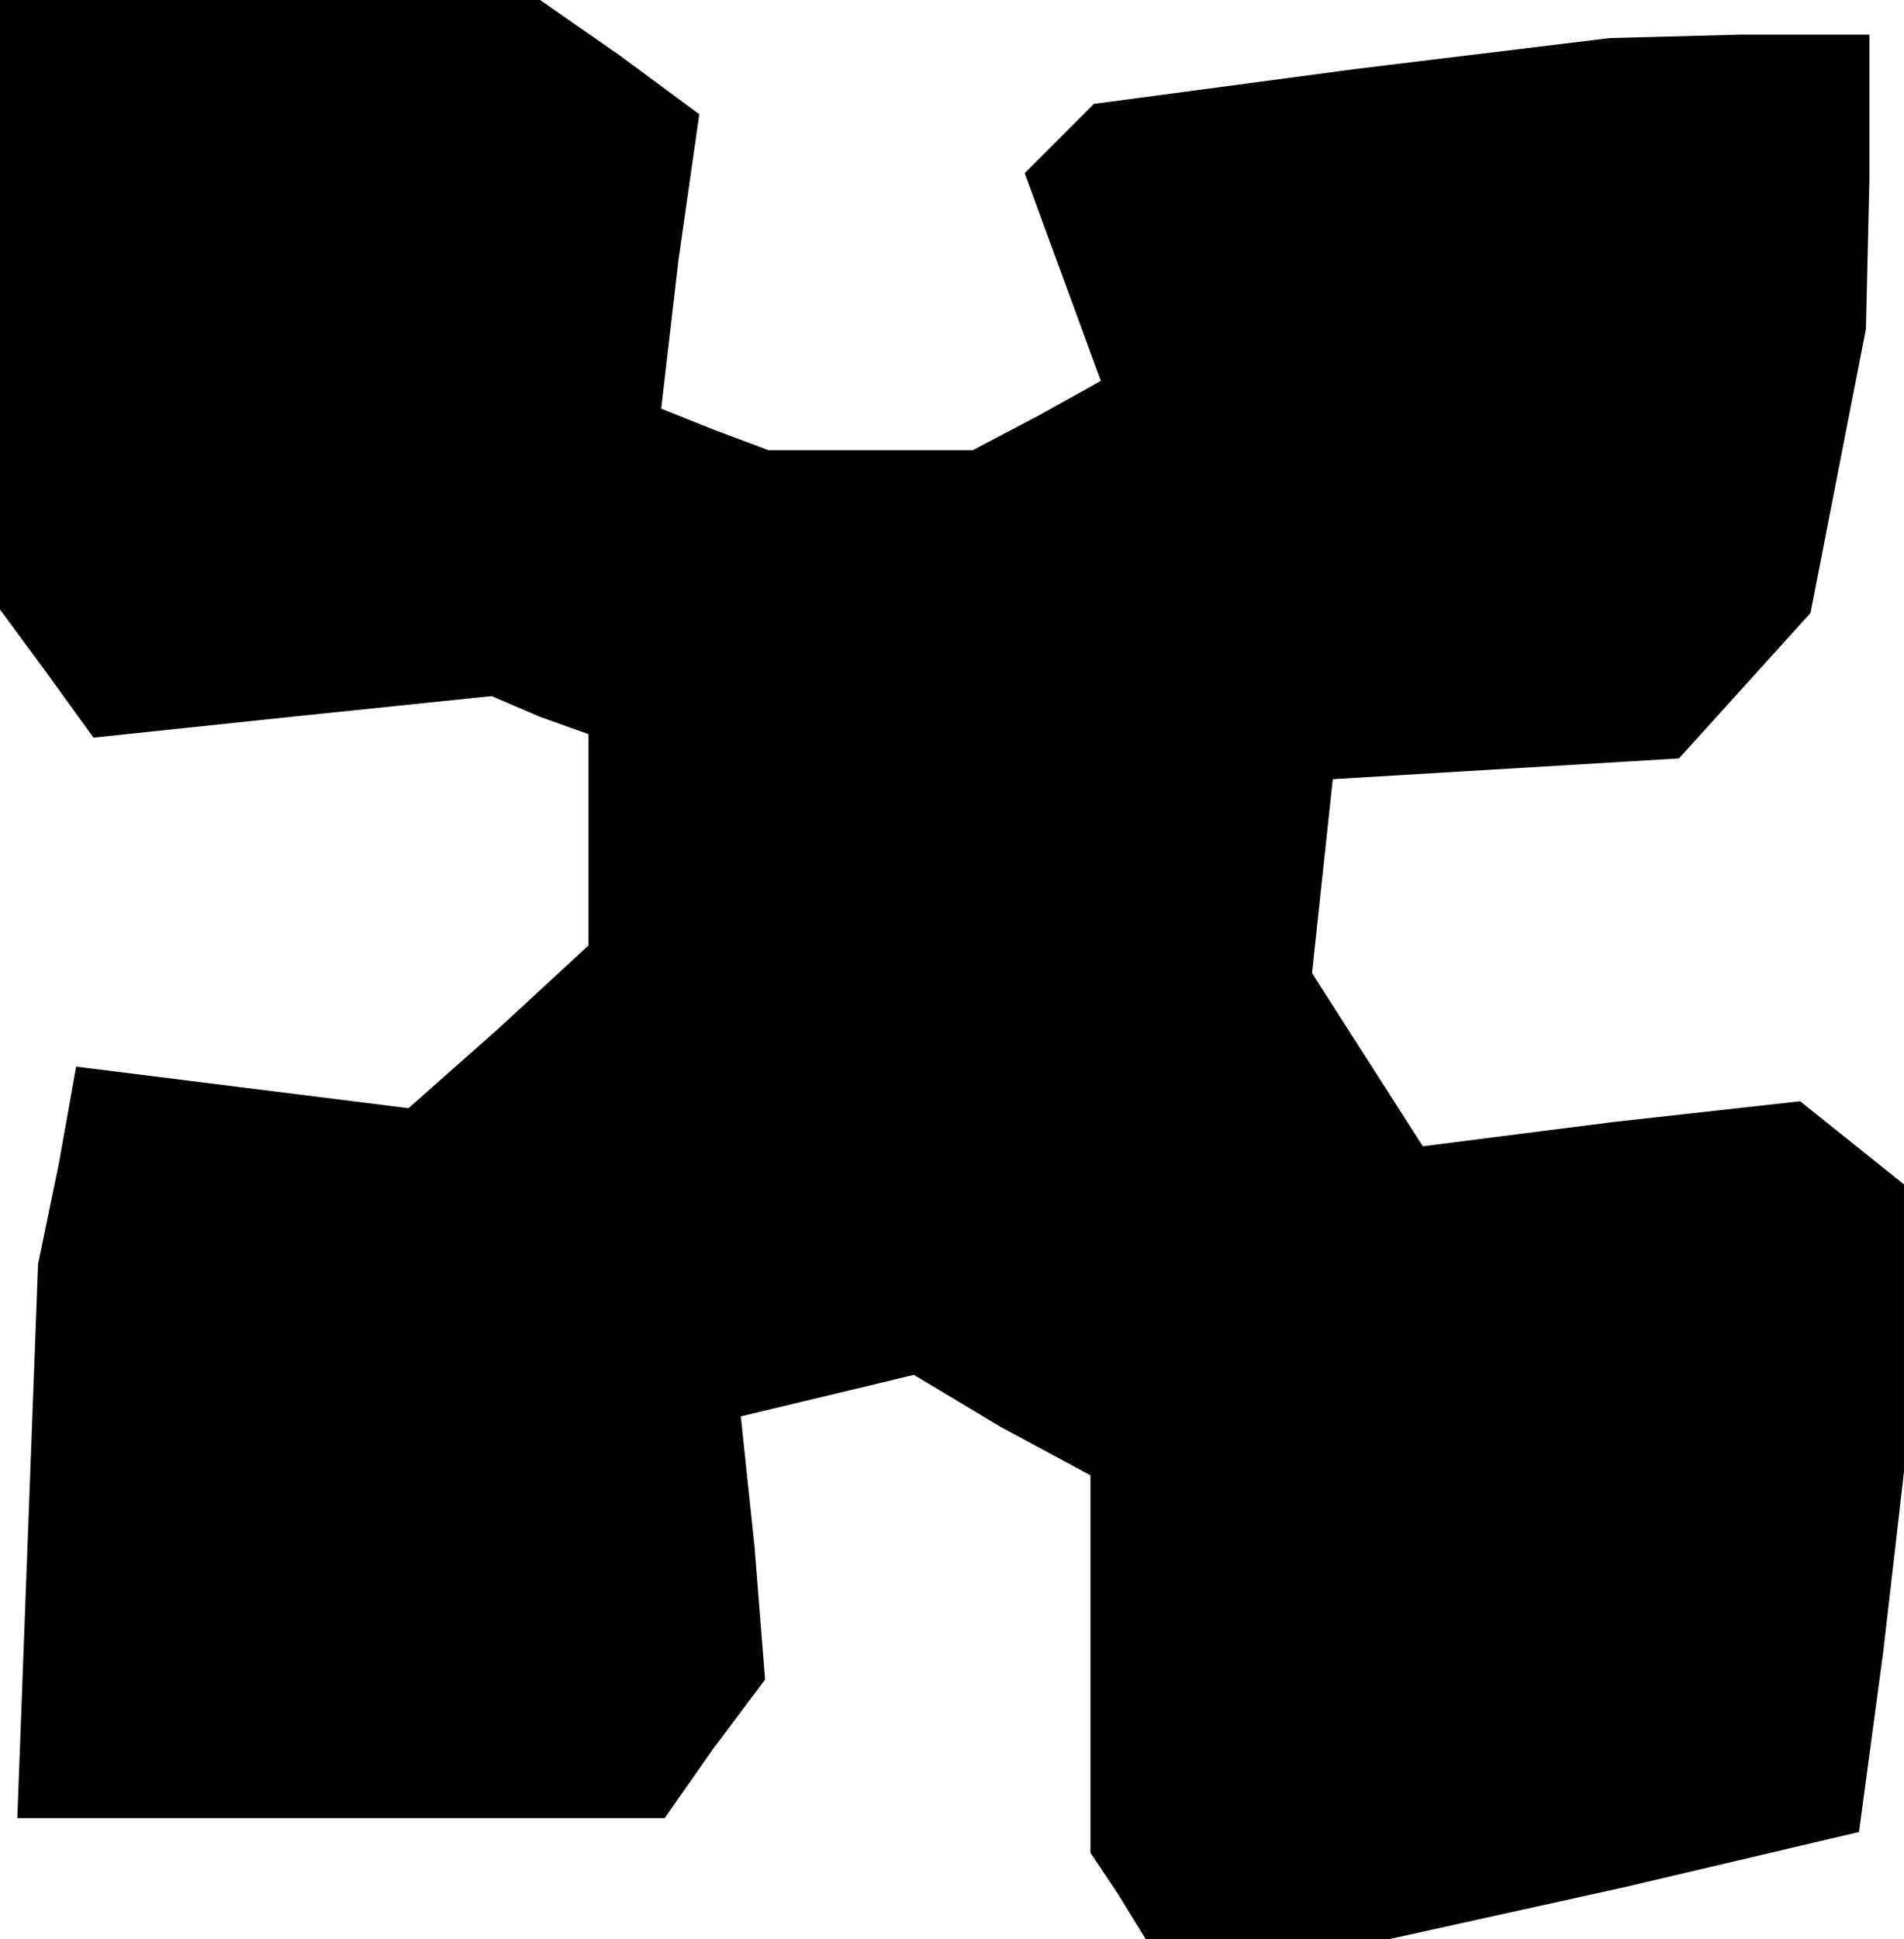 <?xml version="1.0" standalone="no"?>
<!DOCTYPE svg PUBLIC "-//W3C//DTD SVG 20010904//EN"
 "http://www.w3.org/TR/2001/REC-SVG-20010904/DTD/svg10.dtd">
<svg version="1.0" xmlns="http://www.w3.org/2000/svg"
 width="55pt" height="56pt" viewBox="0 0 55 56"
 preserveAspectRatio="xMidYMid meet">
<g transform="translate(0,56) scale(0.1,-0.1)"
fill="#000000" stroke="none">
<path d="M0 472 l0 -88 14 -19 13 -18 57 6 58 6 14 -6 14 -5 0 -30 0 -31 -26
-24 -26 -23 -48 6 -48 6 -5 -28 -6 -29 -3 -80 -3 -80 93 0 94 0 14 20 15 20
-3 38 -4 38 25 6 25 6 25 -15 26 -14 0 -55 0 -54 8 -12 8 -13 35 0 35 0 68 15
68 16 7 52 6 52 0 41 0 42 -15 12 -15 12 -54 -6 -55 -7 -16 25 -16 25 3 28 3
28 50 3 50 3 19 21 19 21 8 41 8 41 1 43 0 42 -37 0 -38 -1 -74 -9 -75 -10
-10 -10 -10 -10 11 -30 11 -30 -18 -10 -19 -10 -30 0 -29 0 -16 6 -15 6 5 43
6 42 -23 17 -23 16 -78 0 -78 0 0 -88z"/>
</g>
</svg>
